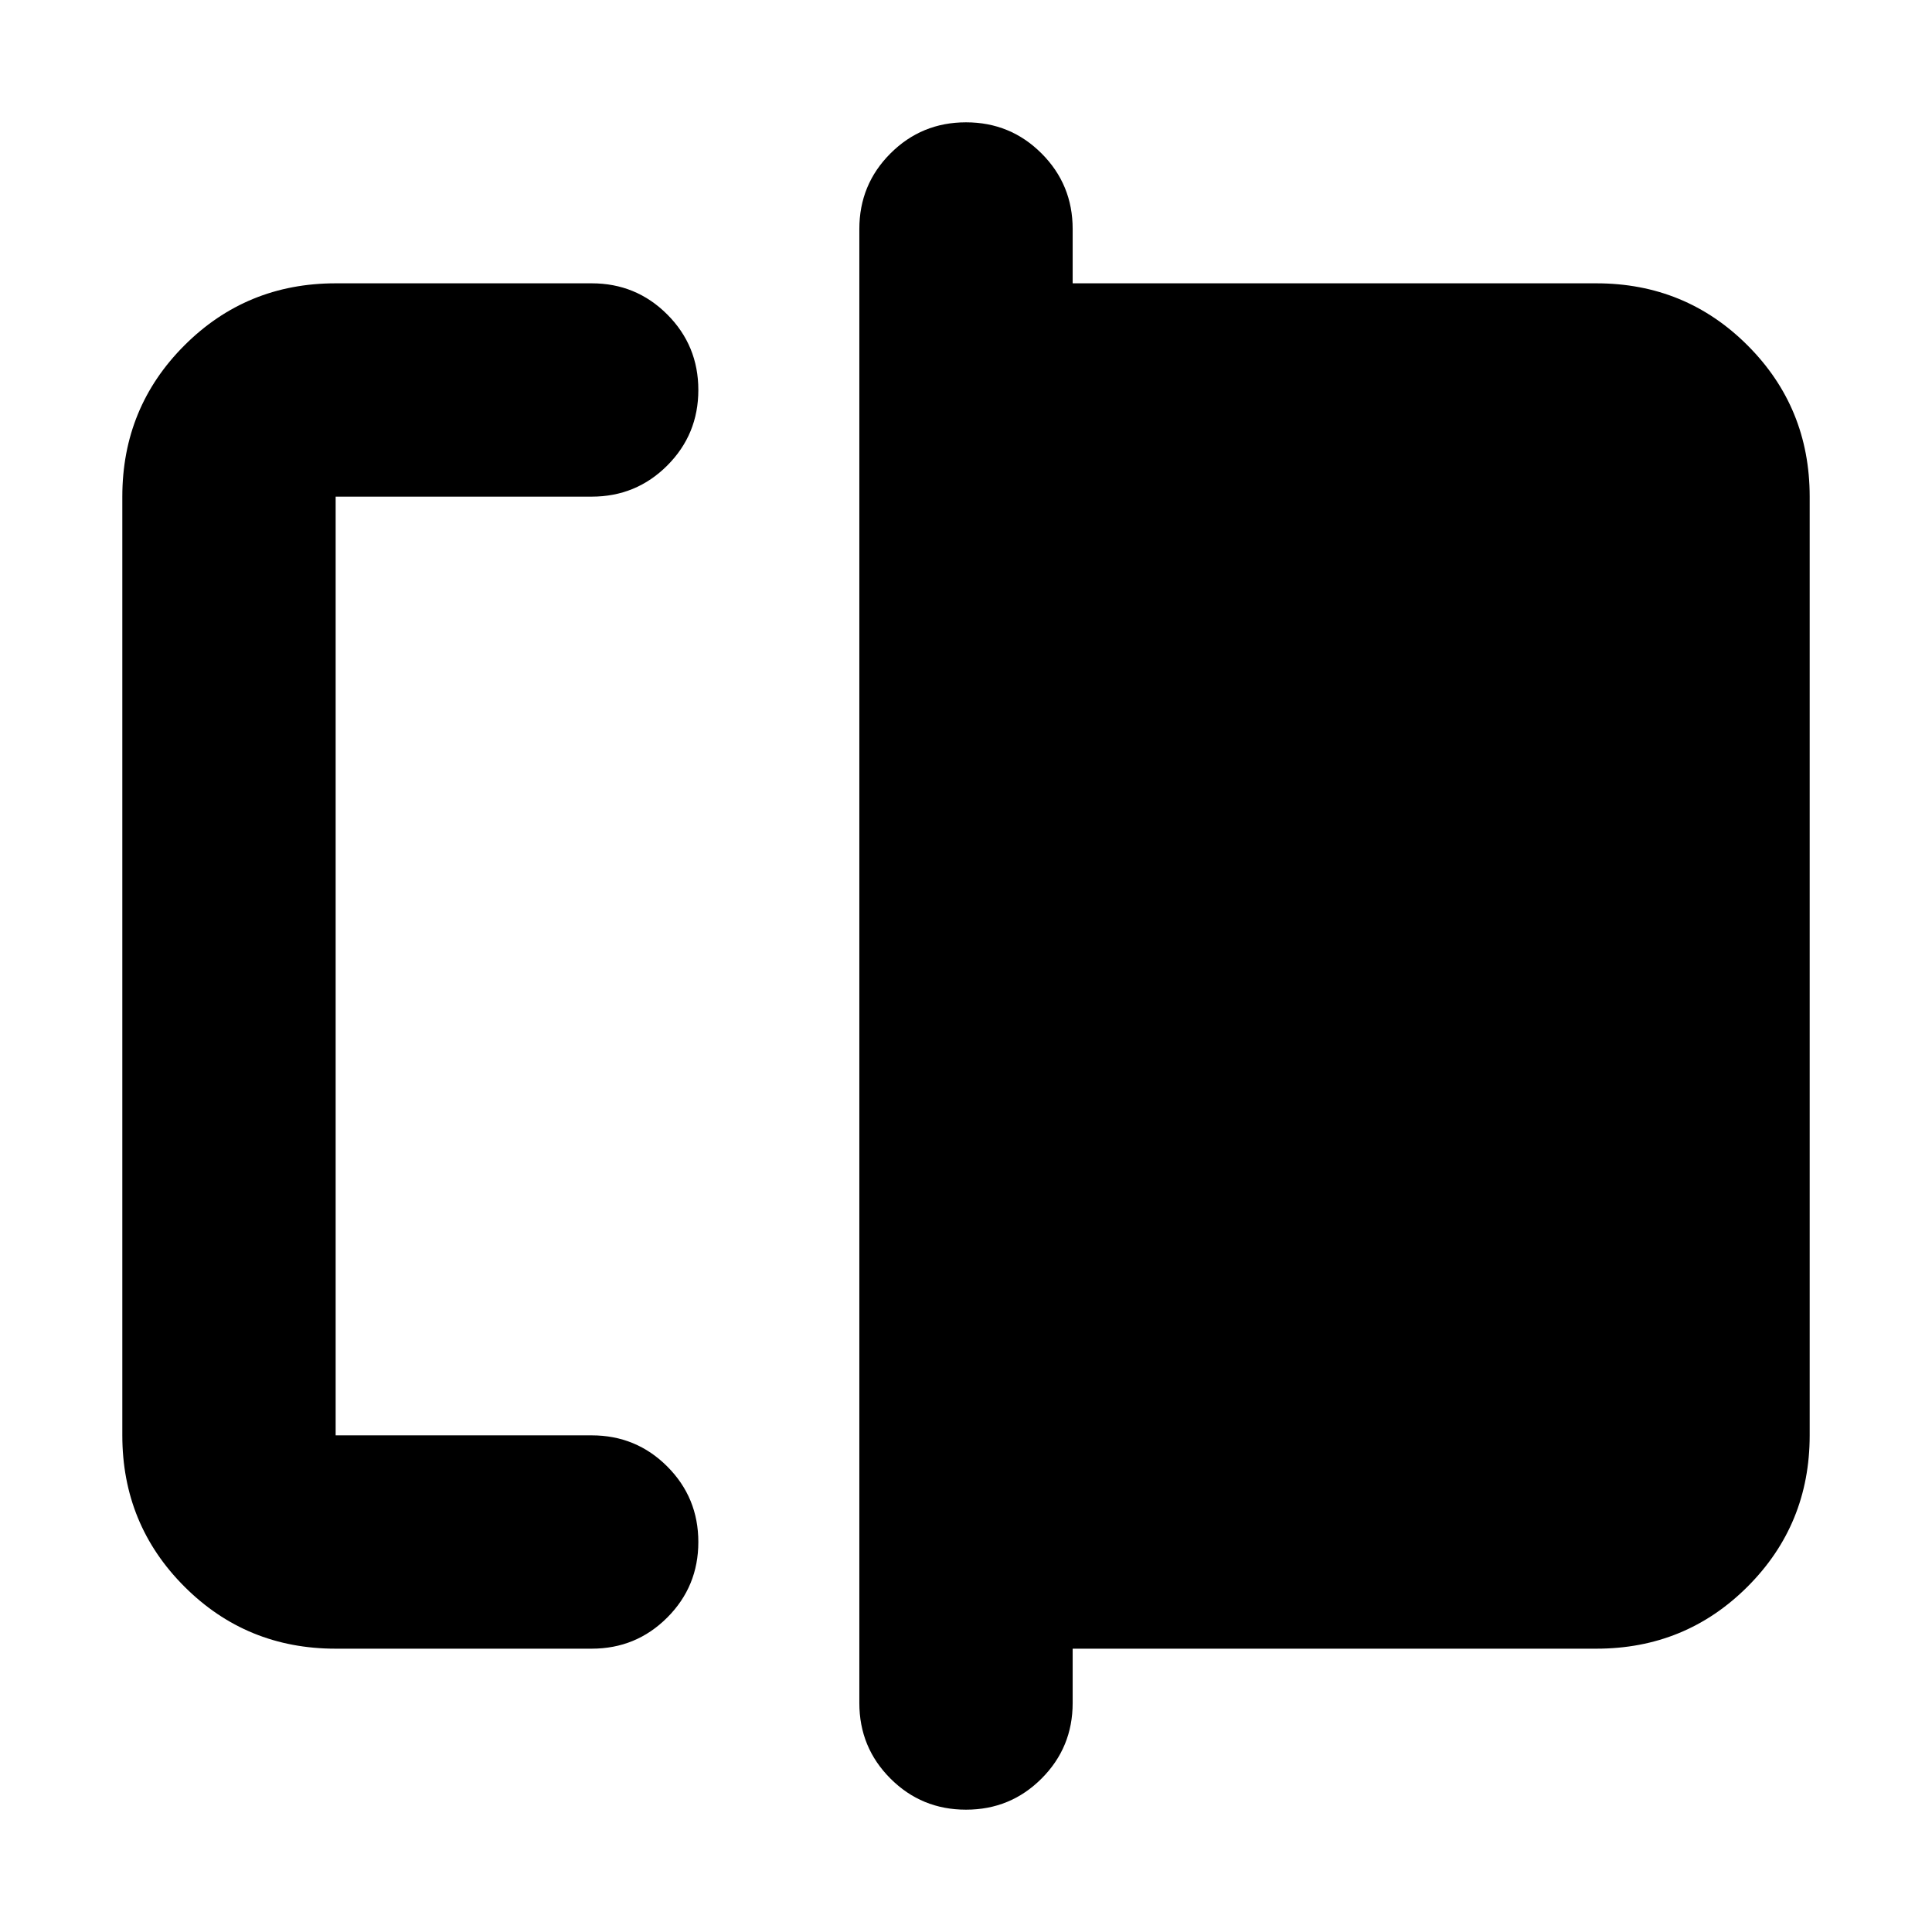 <svg xmlns="http://www.w3.org/2000/svg" height="24" viewBox="0 -960 960 960" width="24"><path d="M166.78-140.78q-44.3 0-75.15-30.85-30.85-30.85-30.85-75.15v-466.44q0-44.3 30.85-75.15 30.85-30.85 75.15-30.85H294q22.09 0 37.54 15.46Q347-788.3 347-766.22q0 22.09-15.46 37.55-15.45 15.45-37.54 15.45H166.78v466.44H294q22.09 0 37.54 15.45Q347-215.87 347-193.78q0 22.08-15.46 37.54-15.45 15.46-37.54 15.46H166.78Zm313.22 80q-22.09 0-37.54-15.46Q427-91.7 427-113.78v-732.44q0-22.08 15.46-37.54 15.45-15.46 37.54-15.46t37.54 15.46Q533-868.3 533-846.22v27h260.22q44.3 0 75.15 30.85 30.85 30.85 30.85 75.15v466.44q0 44.3-30.85 75.15-30.85 30.85-75.15 30.85H533v27q0 22.08-15.46 37.54Q502.09-60.78 480-60.78Zm-313.22-186v-466.44 466.44Z"/></svg>